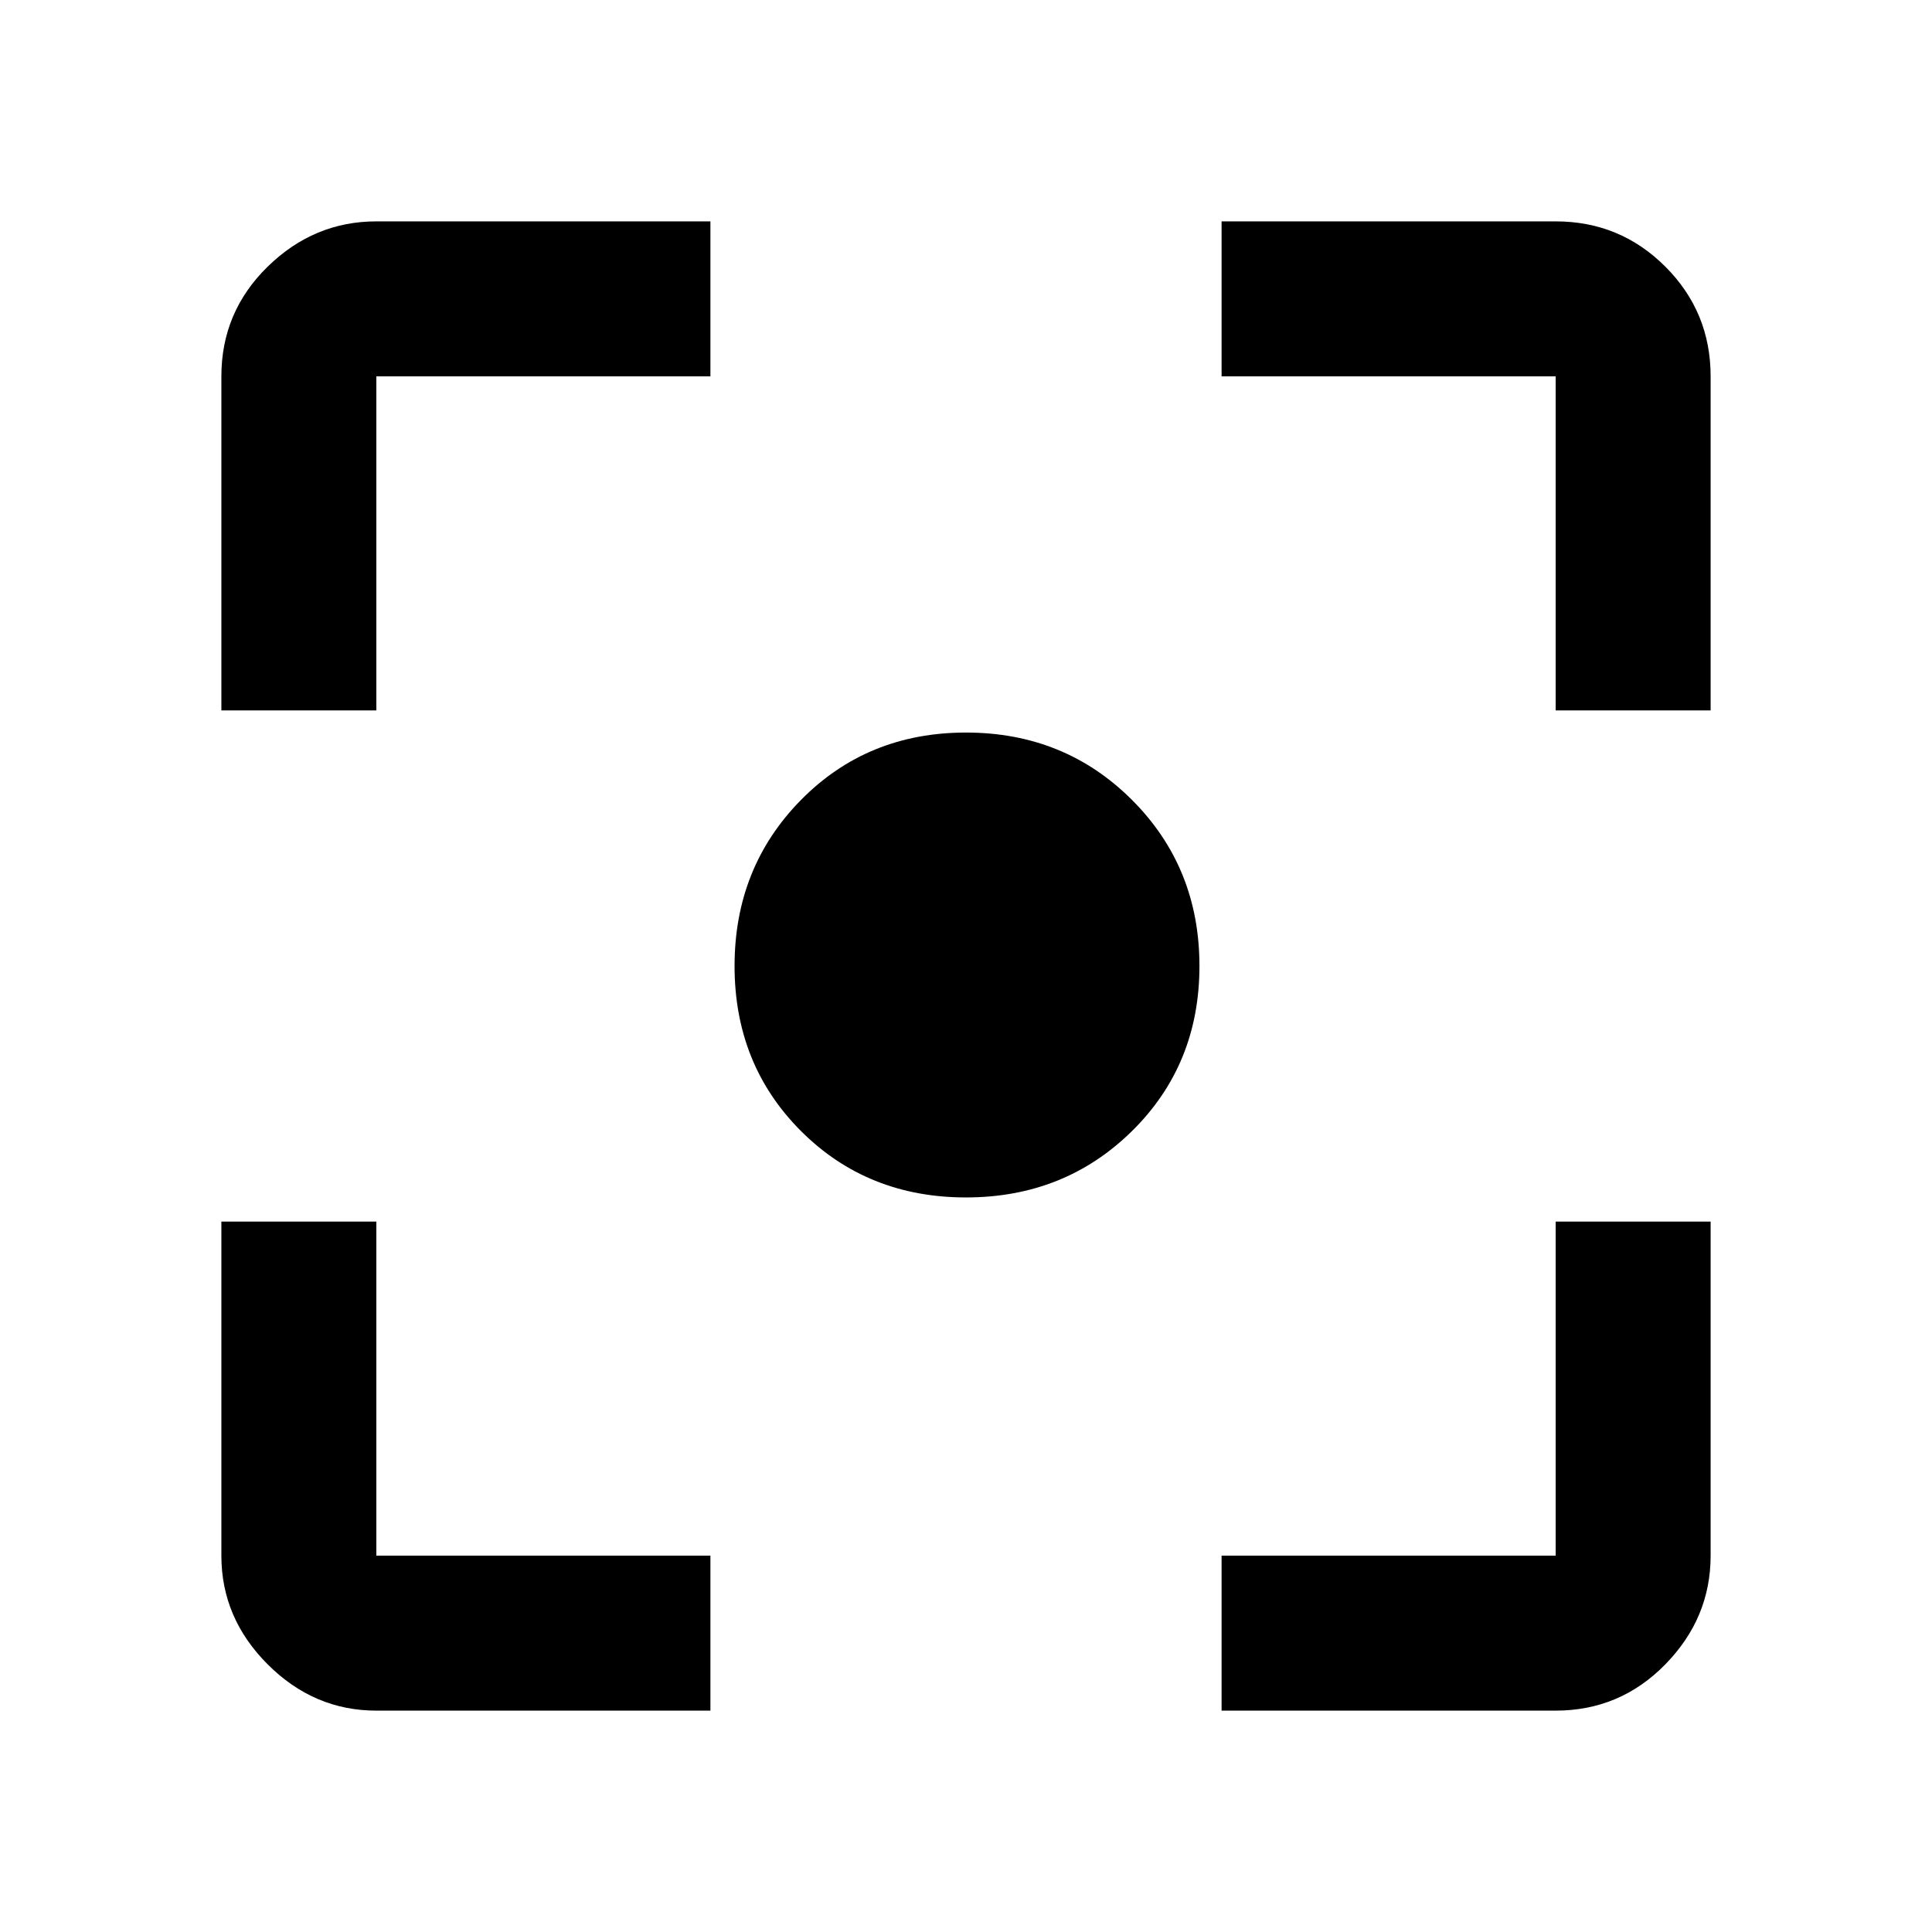 <svg xmlns="http://www.w3.org/2000/svg" height="48" width="48"><path d="M24 29.75Q21.55 29.75 19.9 28.1Q18.25 26.45 18.25 24Q18.25 21.55 19.9 19.875Q21.55 18.2 24 18.2Q26.45 18.2 28.125 19.875Q29.8 21.55 29.8 24Q29.8 26.45 28.125 28.1Q26.45 29.75 24 29.75ZM5.5 17.65V9.35Q5.5 7.75 6.65 6.625Q7.8 5.5 9.35 5.5H17.65V9.35H9.35Q9.35 9.35 9.35 9.35Q9.35 9.35 9.35 9.35V17.65ZM17.65 42.5H9.35Q7.8 42.5 6.65 41.35Q5.5 40.2 5.5 38.65V30.35H9.35V38.65Q9.35 38.65 9.35 38.65Q9.35 38.65 9.35 38.65H17.65ZM30.35 42.5V38.65H38.65Q38.65 38.65 38.65 38.65Q38.65 38.65 38.65 38.65V30.35H42.5V38.65Q42.5 40.2 41.375 41.35Q40.25 42.5 38.65 42.5ZM38.65 17.65V9.35Q38.65 9.35 38.65 9.35Q38.65 9.35 38.65 9.35H30.35V5.5H38.65Q40.25 5.5 41.375 6.625Q42.5 7.75 42.5 9.35V17.65Z"/></svg>